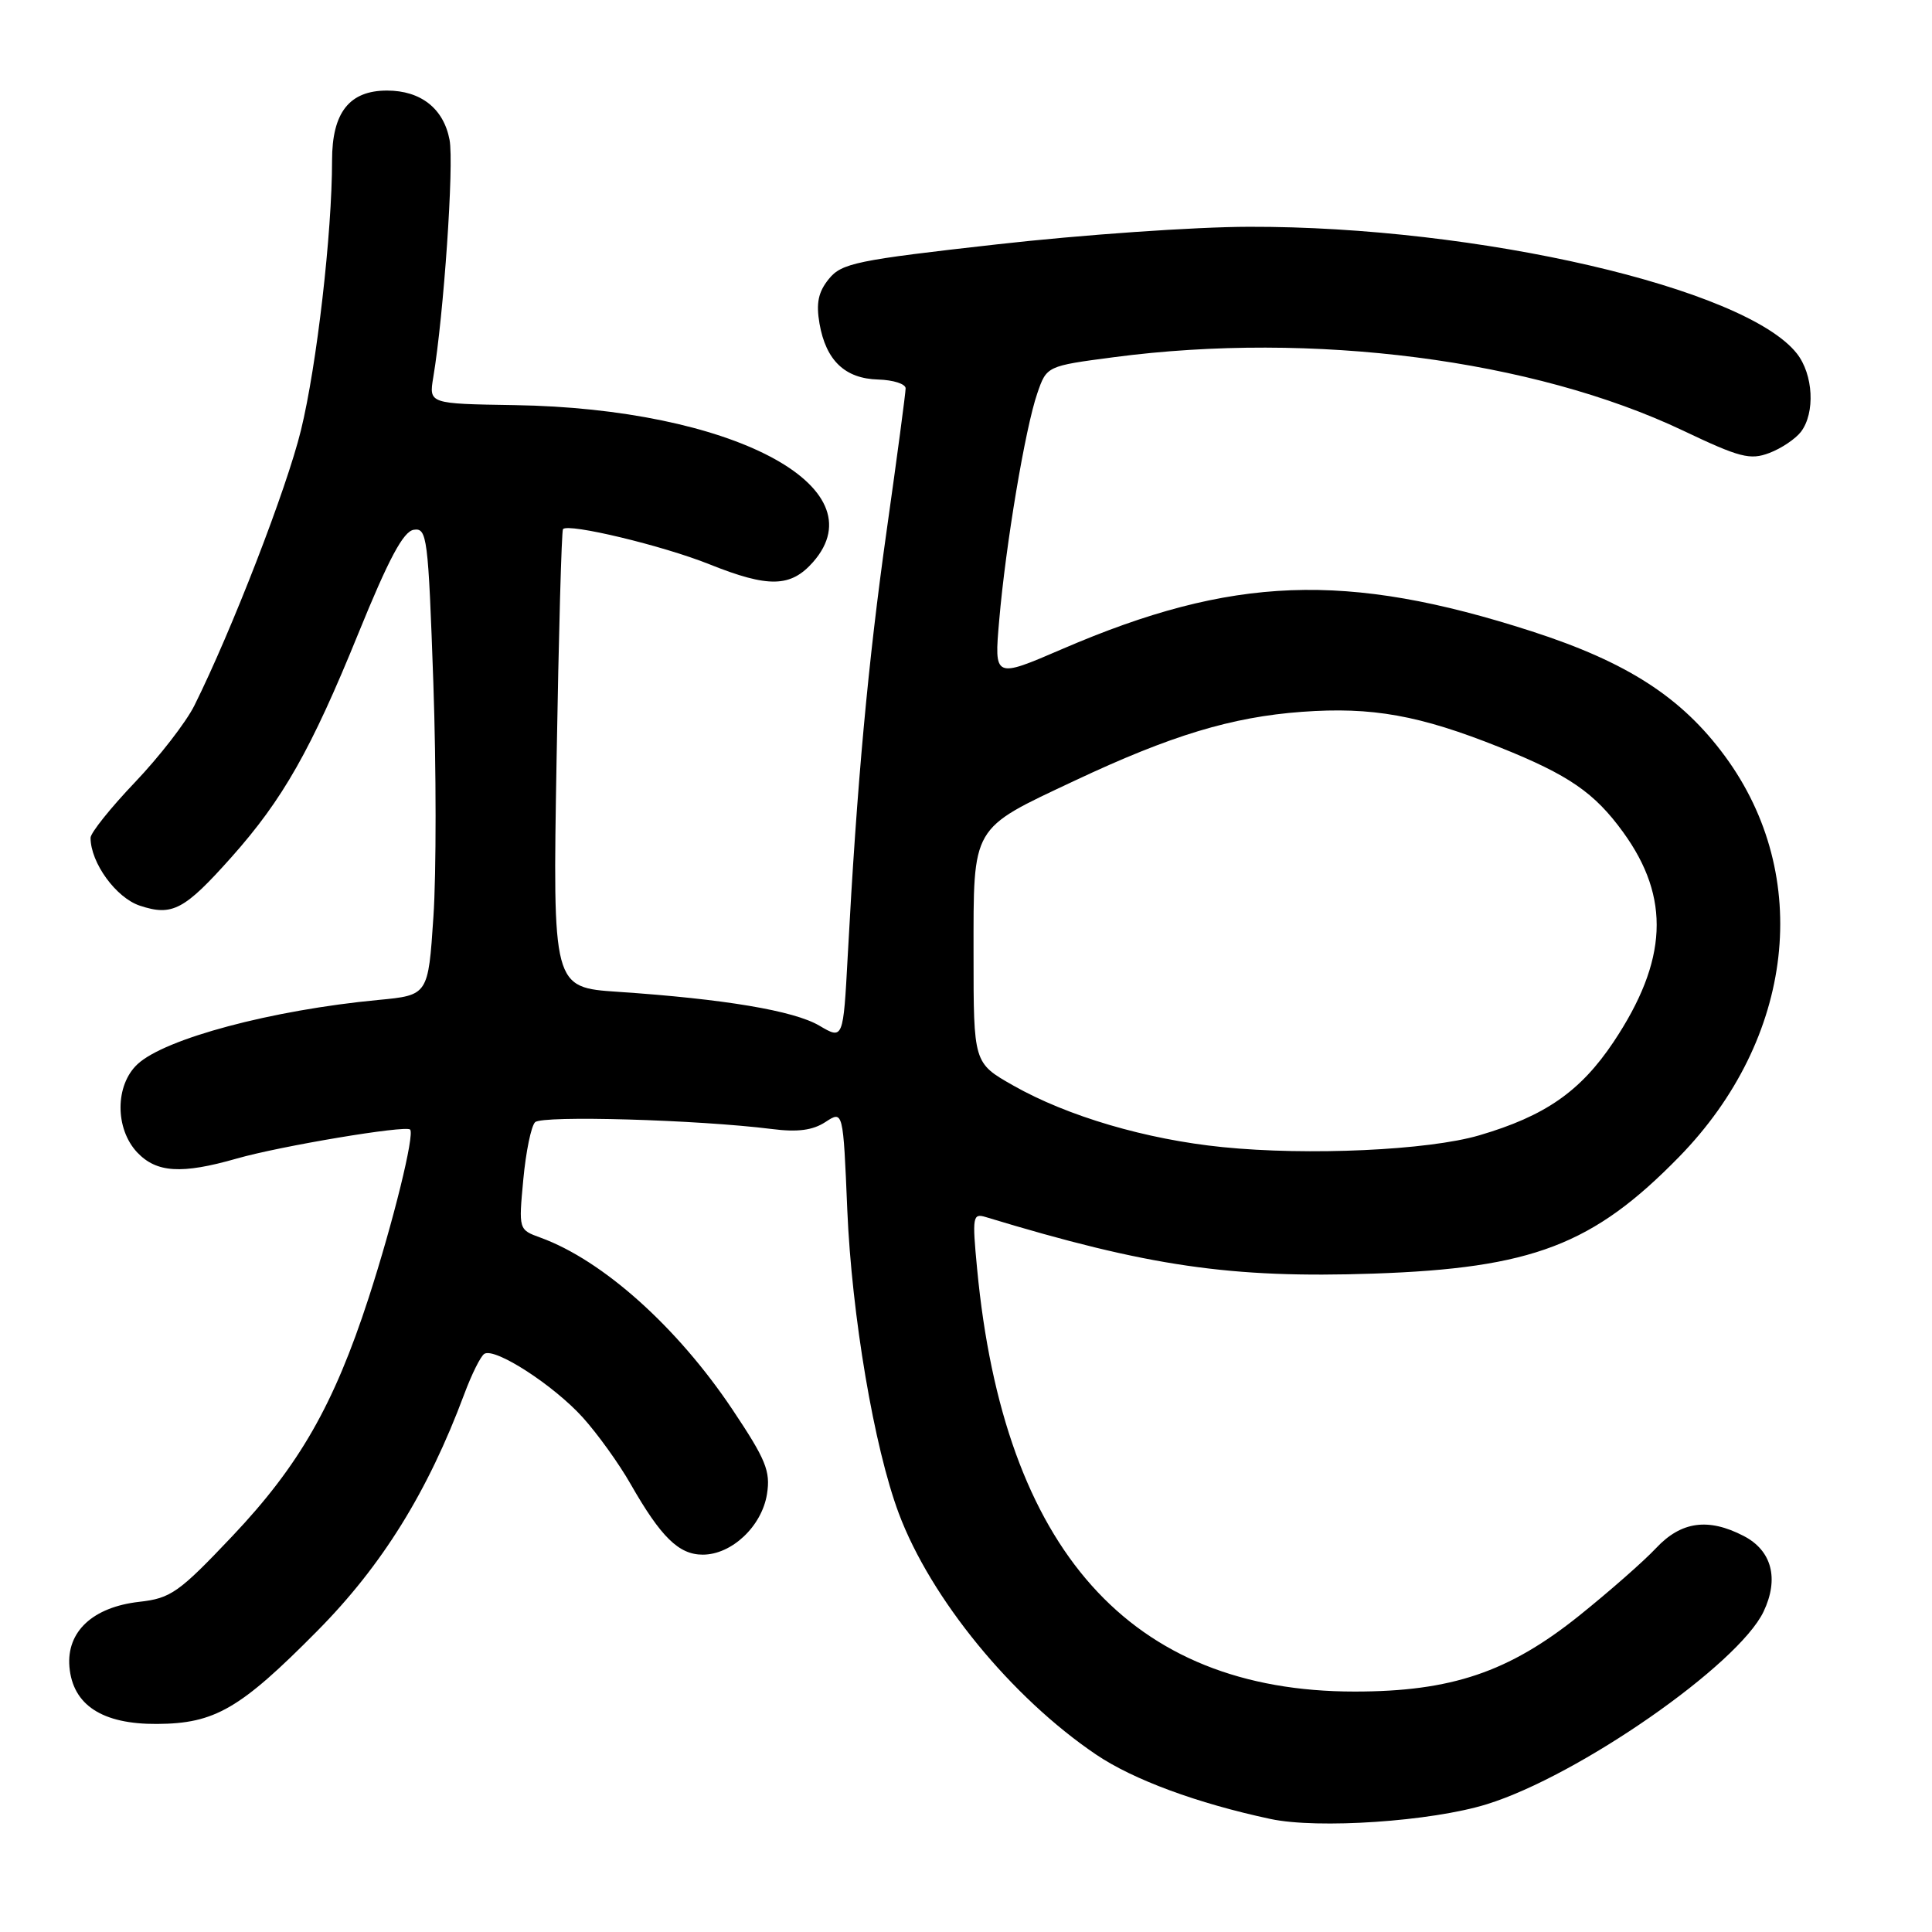<?xml version="1.0" encoding="UTF-8" standalone="no"?>
<!DOCTYPE svg PUBLIC "-//W3C//DTD SVG 1.1//EN" "http://www.w3.org/Graphics/SVG/1.1/DTD/svg11.dtd" >
<svg xmlns="http://www.w3.org/2000/svg" xmlns:xlink="http://www.w3.org/1999/xlink" version="1.1" viewBox="0 0 256 256">
 <g >
 <path fill="currentColor"
d=" M 197.01 239.07 C 209.18 235.30 230.33 220.58 233.68 213.55 C 235.76 209.18 234.78 205.45 231.04 203.52 C 226.35 201.09 222.76 201.59 219.44 205.13 C 217.82 206.86 213.23 210.89 209.23 214.10 C 199.91 221.57 192.31 224.14 179.50 224.14 C 149.77 224.15 133.00 205.37 129.47 168.10 C 128.81 161.18 128.89 160.74 130.63 161.27 C 152.16 167.81 163.10 169.40 182.00 168.76 C 203.04 168.04 211.09 164.96 222.49 153.29 C 237.78 137.63 240.24 116.06 228.56 100.19 C 222.82 92.39 215.61 87.74 202.95 83.65 C 178.37 75.72 163.27 76.29 140.75 86.00 C 131.73 89.89 131.73 89.89 132.40 82.19 C 133.26 72.17 135.85 56.75 137.44 52.14 C 138.69 48.50 138.69 48.50 147.59 47.33 C 173.90 43.86 203.19 47.64 223.02 57.06 C 230.52 60.63 231.90 60.99 234.45 60.02 C 236.04 59.42 237.92 58.15 238.64 57.21 C 240.54 54.70 240.28 49.62 238.09 46.84 C 231.27 38.17 195.82 29.97 165.50 30.05 C 158.35 30.06 143.32 31.11 132.09 32.38 C 113.45 34.47 111.52 34.87 109.82 36.97 C 108.42 38.70 108.12 40.17 108.59 42.89 C 109.45 47.77 111.96 50.17 116.37 50.29 C 118.37 50.35 120.00 50.87 120.00 51.46 C 120.00 52.04 118.87 60.55 117.48 70.36 C 115.03 87.71 113.55 103.79 112.33 126.64 C 111.73 137.77 111.73 137.77 108.56 135.90 C 105.19 133.92 95.98 132.37 81.87 131.42 C 73.23 130.84 73.23 130.84 73.75 100.67 C 74.03 84.08 74.41 70.33 74.60 70.11 C 75.32 69.30 87.81 72.29 94.00 74.77 C 101.84 77.91 104.78 77.84 107.75 74.46 C 116.53 64.44 96.87 54.13 68.16 53.68 C 56.83 53.50 56.83 53.50 57.41 50.00 C 58.80 41.73 60.17 21.74 59.57 18.54 C 58.79 14.39 55.77 12.00 51.28 12.00 C 46.29 12.00 44.00 14.91 44.00 21.25 C 44.00 30.89 41.98 48.41 39.88 57.00 C 37.99 64.75 30.70 83.56 25.75 93.50 C 24.65 95.70 21.11 100.27 17.88 103.66 C 14.65 107.05 12.00 110.36 12.00 111.01 C 12.00 114.32 15.38 118.97 18.54 120.01 C 22.83 121.43 24.43 120.58 30.66 113.59 C 37.49 105.92 41.21 99.36 47.48 83.94 C 51.51 74.03 53.44 70.42 54.82 70.20 C 56.59 69.92 56.74 71.12 57.42 90.48 C 57.81 101.80 57.82 115.74 57.43 121.47 C 56.74 131.87 56.74 131.87 50.12 132.50 C 36.05 133.83 21.85 137.62 18.22 141.01 C 15.24 143.79 15.22 149.54 18.17 152.69 C 20.73 155.40 24.05 155.61 31.35 153.52 C 37.13 151.86 53.74 149.08 54.34 149.67 C 54.97 150.30 52.12 161.88 48.84 172.00 C 44.23 186.17 39.66 194.16 30.82 203.51 C 23.69 211.04 22.64 211.78 18.45 212.25 C 12.29 212.95 8.80 216.20 9.20 220.87 C 9.64 225.93 13.55 228.48 20.80 228.43 C 28.46 228.39 31.82 226.44 42.03 216.12 C 50.64 207.43 56.69 197.67 61.52 184.72 C 62.50 182.09 63.69 179.69 64.18 179.39 C 65.59 178.52 73.35 183.54 77.22 187.82 C 79.17 189.98 82.02 193.94 83.55 196.63 C 87.58 203.68 89.94 206.00 93.12 206.00 C 96.96 206.00 100.95 202.24 101.63 197.97 C 102.11 194.93 101.49 193.41 97.06 186.78 C 89.73 175.82 79.86 166.99 71.61 163.99 C 68.72 162.94 68.72 162.94 69.34 156.29 C 69.68 152.63 70.38 149.22 70.90 148.70 C 71.83 147.77 92.47 148.37 102.27 149.60 C 105.70 150.04 107.70 149.77 109.38 148.67 C 111.72 147.14 111.72 147.14 112.27 160.32 C 112.86 174.29 115.82 191.78 119.09 200.52 C 123.31 211.80 134.04 224.92 145.24 232.49 C 150.16 235.82 158.64 238.95 168.33 241.02 C 174.63 242.37 189.66 241.35 197.01 239.07 Z  M 162.00 152.00 C 151.87 150.98 141.46 147.92 134.25 143.83 C 129.00 140.85 129.00 140.85 129.00 126.43 C 129.00 109.26 128.60 109.94 142.37 103.46 C 155.15 97.44 163.22 95.00 172.52 94.32 C 181.81 93.64 188.10 94.77 198.74 99.03 C 207.88 102.69 211.29 105.04 215.09 110.29 C 221.38 118.97 220.99 127.29 213.80 138.07 C 209.41 144.63 204.73 147.88 196.00 150.44 C 189.24 152.42 173.37 153.15 162.00 152.00 Z "/>
</g>
</svg>